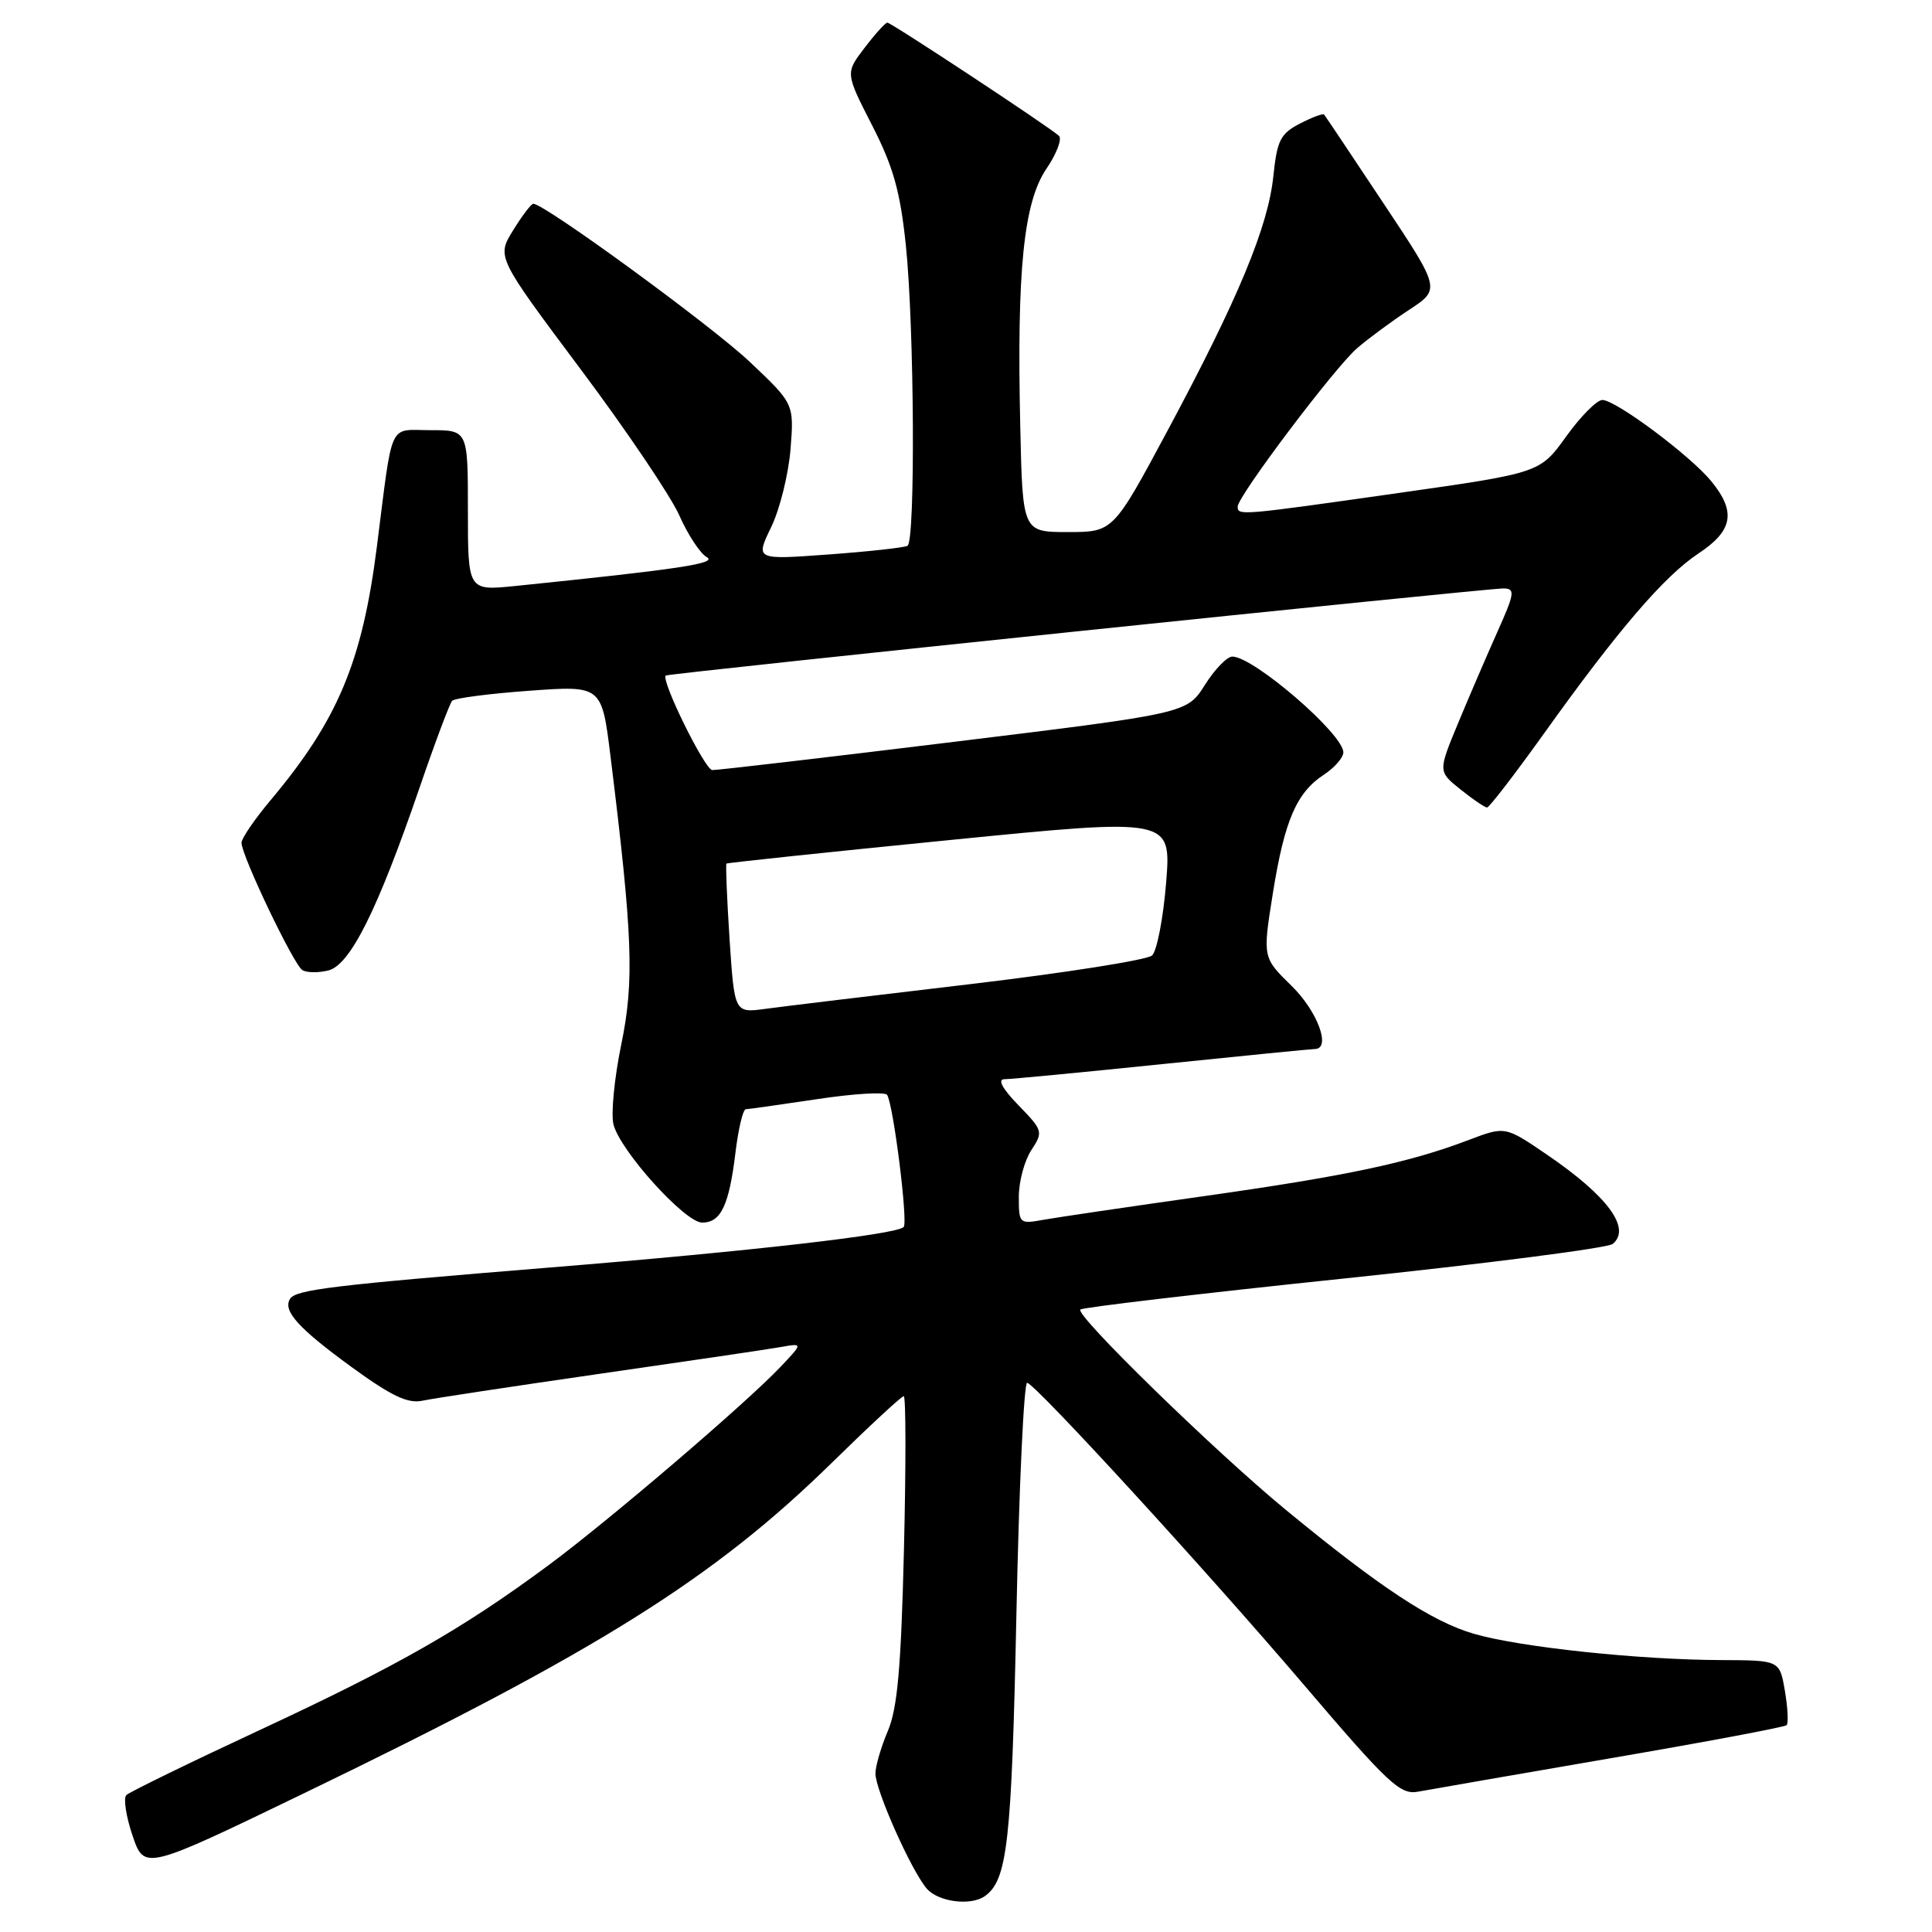 <?xml version="1.0" encoding="UTF-8" standalone="no"?>
<!DOCTYPE svg PUBLIC "-//W3C//DTD SVG 1.1//EN" "http://www.w3.org/Graphics/SVG/1.1/DTD/svg11.dtd" >
<svg xmlns="http://www.w3.org/2000/svg" xmlns:xlink="http://www.w3.org/1999/xlink" version="1.1" viewBox="0 0 256 256">
 <g >
 <path fill="currentColor"
d=" M 130.52 251.23 C 133.49 249.10 134.05 244.10 134.68 213.89 C 135.03 196.87 135.68 183.07 136.11 183.22 C 137.52 183.72 159.86 208.11 172.73 223.20 C 183.94 236.35 185.54 237.85 187.88 237.41 C 189.32 237.14 200.80 235.15 213.39 232.98 C 225.98 230.82 236.49 228.85 236.74 228.59 C 236.99 228.34 236.89 226.30 236.51 224.07 C 235.82 220.00 235.82 220.00 228.16 219.97 C 217.21 219.94 201.41 218.26 195.31 216.49 C 189.71 214.86 182.87 210.35 170.35 200.04 C 160.96 192.31 142.43 174.24 143.15 173.52 C 143.43 173.24 159.14 171.39 178.08 169.41 C 197.01 167.43 213.04 165.37 213.69 164.83 C 216.19 162.78 213.03 158.48 204.97 152.99 C 199.44 149.22 199.44 149.22 194.62 151.05 C 186.65 154.08 178.43 155.82 159.50 158.50 C 149.60 159.90 140.04 161.31 138.25 161.63 C 135.07 162.21 135.00 162.14 135.00 158.58 C 135.00 156.57 135.74 153.80 136.65 152.41 C 138.25 149.97 138.20 149.80 134.95 146.45 C 132.79 144.22 132.14 143.00 133.10 143.00 C 133.92 143.00 143.32 142.10 154.00 141.00 C 164.68 139.90 173.77 139.00 174.21 139.00 C 176.43 139.00 174.60 134.02 171.15 130.64 C 167.30 126.88 167.30 126.88 168.66 118.37 C 170.21 108.70 171.79 105.02 175.45 102.63 C 176.85 101.71 178.00 100.38 178.00 99.69 C 178.00 97.26 166.10 87.00 163.29 87.00 C 162.59 87.00 160.96 88.69 159.65 90.76 C 157.28 94.52 157.28 94.52 126.39 98.30 C 109.40 100.38 95.00 102.06 94.38 102.04 C 93.39 102.00 87.51 90.05 88.22 89.51 C 88.61 89.22 197.08 77.94 199.24 77.97 C 200.79 78.00 200.71 78.60 198.40 83.75 C 196.99 86.91 194.64 92.36 193.19 95.86 C 190.55 102.23 190.55 102.23 193.53 104.61 C 195.16 105.92 196.74 106.99 197.04 107.00 C 197.33 107.00 200.70 102.62 204.54 97.26 C 214.38 83.49 220.50 76.36 225.05 73.34 C 229.63 70.32 230.07 67.82 226.75 63.76 C 223.95 60.35 214.10 53.00 212.32 53.00 C 211.59 53.00 209.44 55.17 207.53 57.83 C 204.06 62.66 204.06 62.66 185.28 65.33 C 164.26 68.32 164.00 68.34 164.00 67.13 C 164.00 65.75 176.81 48.76 179.80 46.16 C 181.29 44.87 184.39 42.58 186.69 41.07 C 190.89 38.32 190.89 38.32 183.30 26.91 C 179.13 20.63 175.60 15.35 175.45 15.18 C 175.31 15.00 173.86 15.54 172.24 16.38 C 169.67 17.71 169.22 18.59 168.73 23.31 C 168.04 30.04 164.07 39.59 154.74 57.00 C 147.50 70.50 147.50 70.50 141.50 70.50 C 135.50 70.50 135.50 70.50 135.19 56.50 C 134.72 35.80 135.64 26.82 138.65 22.37 C 140.01 20.37 140.76 18.40 140.31 17.99 C 138.92 16.74 118.09 3.00 117.58 3.00 C 117.32 3.00 115.96 4.50 114.56 6.34 C 112.01 9.67 112.01 9.67 115.55 16.59 C 118.37 22.10 119.28 25.33 120.03 32.50 C 121.15 43.28 121.31 71.70 120.25 72.32 C 119.84 72.56 115.13 73.08 109.80 73.47 C 100.09 74.18 100.09 74.18 102.18 69.86 C 103.33 67.49 104.48 62.83 104.75 59.52 C 105.22 53.50 105.22 53.50 99.36 47.96 C 94.34 43.20 72.15 27.00 70.67 27.00 C 70.39 27.00 69.18 28.58 67.99 30.52 C 65.81 34.04 65.81 34.04 76.88 48.85 C 82.98 56.99 88.88 65.74 90.01 68.29 C 91.14 70.85 92.78 73.33 93.64 73.82 C 95.13 74.65 90.13 75.41 68.25 77.65 C 62.00 78.28 62.00 78.28 62.00 67.64 C 62.00 57.00 62.00 57.00 57.05 57.00 C 51.39 57.00 52.10 55.46 49.93 72.50 C 47.99 87.73 44.75 95.44 35.83 106.06 C 33.72 108.57 32.00 111.10 32.00 111.67 C 32.00 113.37 38.91 127.83 40.06 128.54 C 40.64 128.90 42.19 128.92 43.51 128.59 C 46.40 127.86 50.01 120.63 55.55 104.50 C 57.62 98.45 59.59 93.21 59.91 92.86 C 60.24 92.51 64.83 91.91 70.12 91.53 C 79.73 90.83 79.73 90.83 80.89 100.17 C 83.84 124.04 84.06 129.95 82.32 138.41 C 81.40 142.86 80.94 147.62 81.29 149.00 C 82.19 152.51 90.77 162.00 93.04 162.00 C 95.52 162.00 96.60 159.74 97.45 152.75 C 97.83 149.59 98.45 146.99 98.82 146.98 C 99.19 146.97 103.45 146.36 108.29 145.64 C 113.12 144.91 117.29 144.66 117.55 145.08 C 118.39 146.44 120.34 162.00 119.74 162.59 C 118.75 163.58 99.48 165.79 73.00 167.94 C 44.01 170.30 39.19 170.88 38.43 172.11 C 37.45 173.69 39.51 175.98 46.53 181.10 C 51.86 184.98 54.04 186.02 55.98 185.60 C 57.37 185.30 67.95 183.70 79.50 182.03 C 91.05 180.37 101.83 178.78 103.45 178.49 C 106.40 177.97 106.40 177.97 103.45 181.09 C 98.87 185.93 80.68 201.48 72.67 207.41 C 61.26 215.85 52.74 220.71 34.50 229.20 C 25.15 233.55 17.16 237.45 16.74 237.86 C 16.33 238.27 16.70 240.69 17.56 243.22 C 19.13 247.84 19.13 247.84 40.32 237.60 C 79.20 218.81 94.58 209.17 110.30 193.75 C 115.21 188.94 119.46 185.00 119.75 185.00 C 120.04 185.00 120.05 194.11 119.78 205.25 C 119.40 220.96 118.92 226.37 117.64 229.37 C 116.74 231.50 116.00 234.03 116.00 235.00 C 116.00 237.21 120.77 247.91 122.80 250.25 C 124.33 252.02 128.66 252.58 130.52 251.23 Z  M 96.67 124.43 C 96.32 119.05 96.14 114.54 96.26 114.43 C 96.39 114.32 109.71 112.91 125.85 111.31 C 155.20 108.39 155.20 108.39 154.52 116.94 C 154.14 121.65 153.30 125.99 152.66 126.60 C 152.02 127.20 141.15 128.91 128.50 130.41 C 115.85 131.90 103.66 133.37 101.41 133.68 C 97.32 134.23 97.32 134.23 96.67 124.43 Z "/>
</g>
</svg>